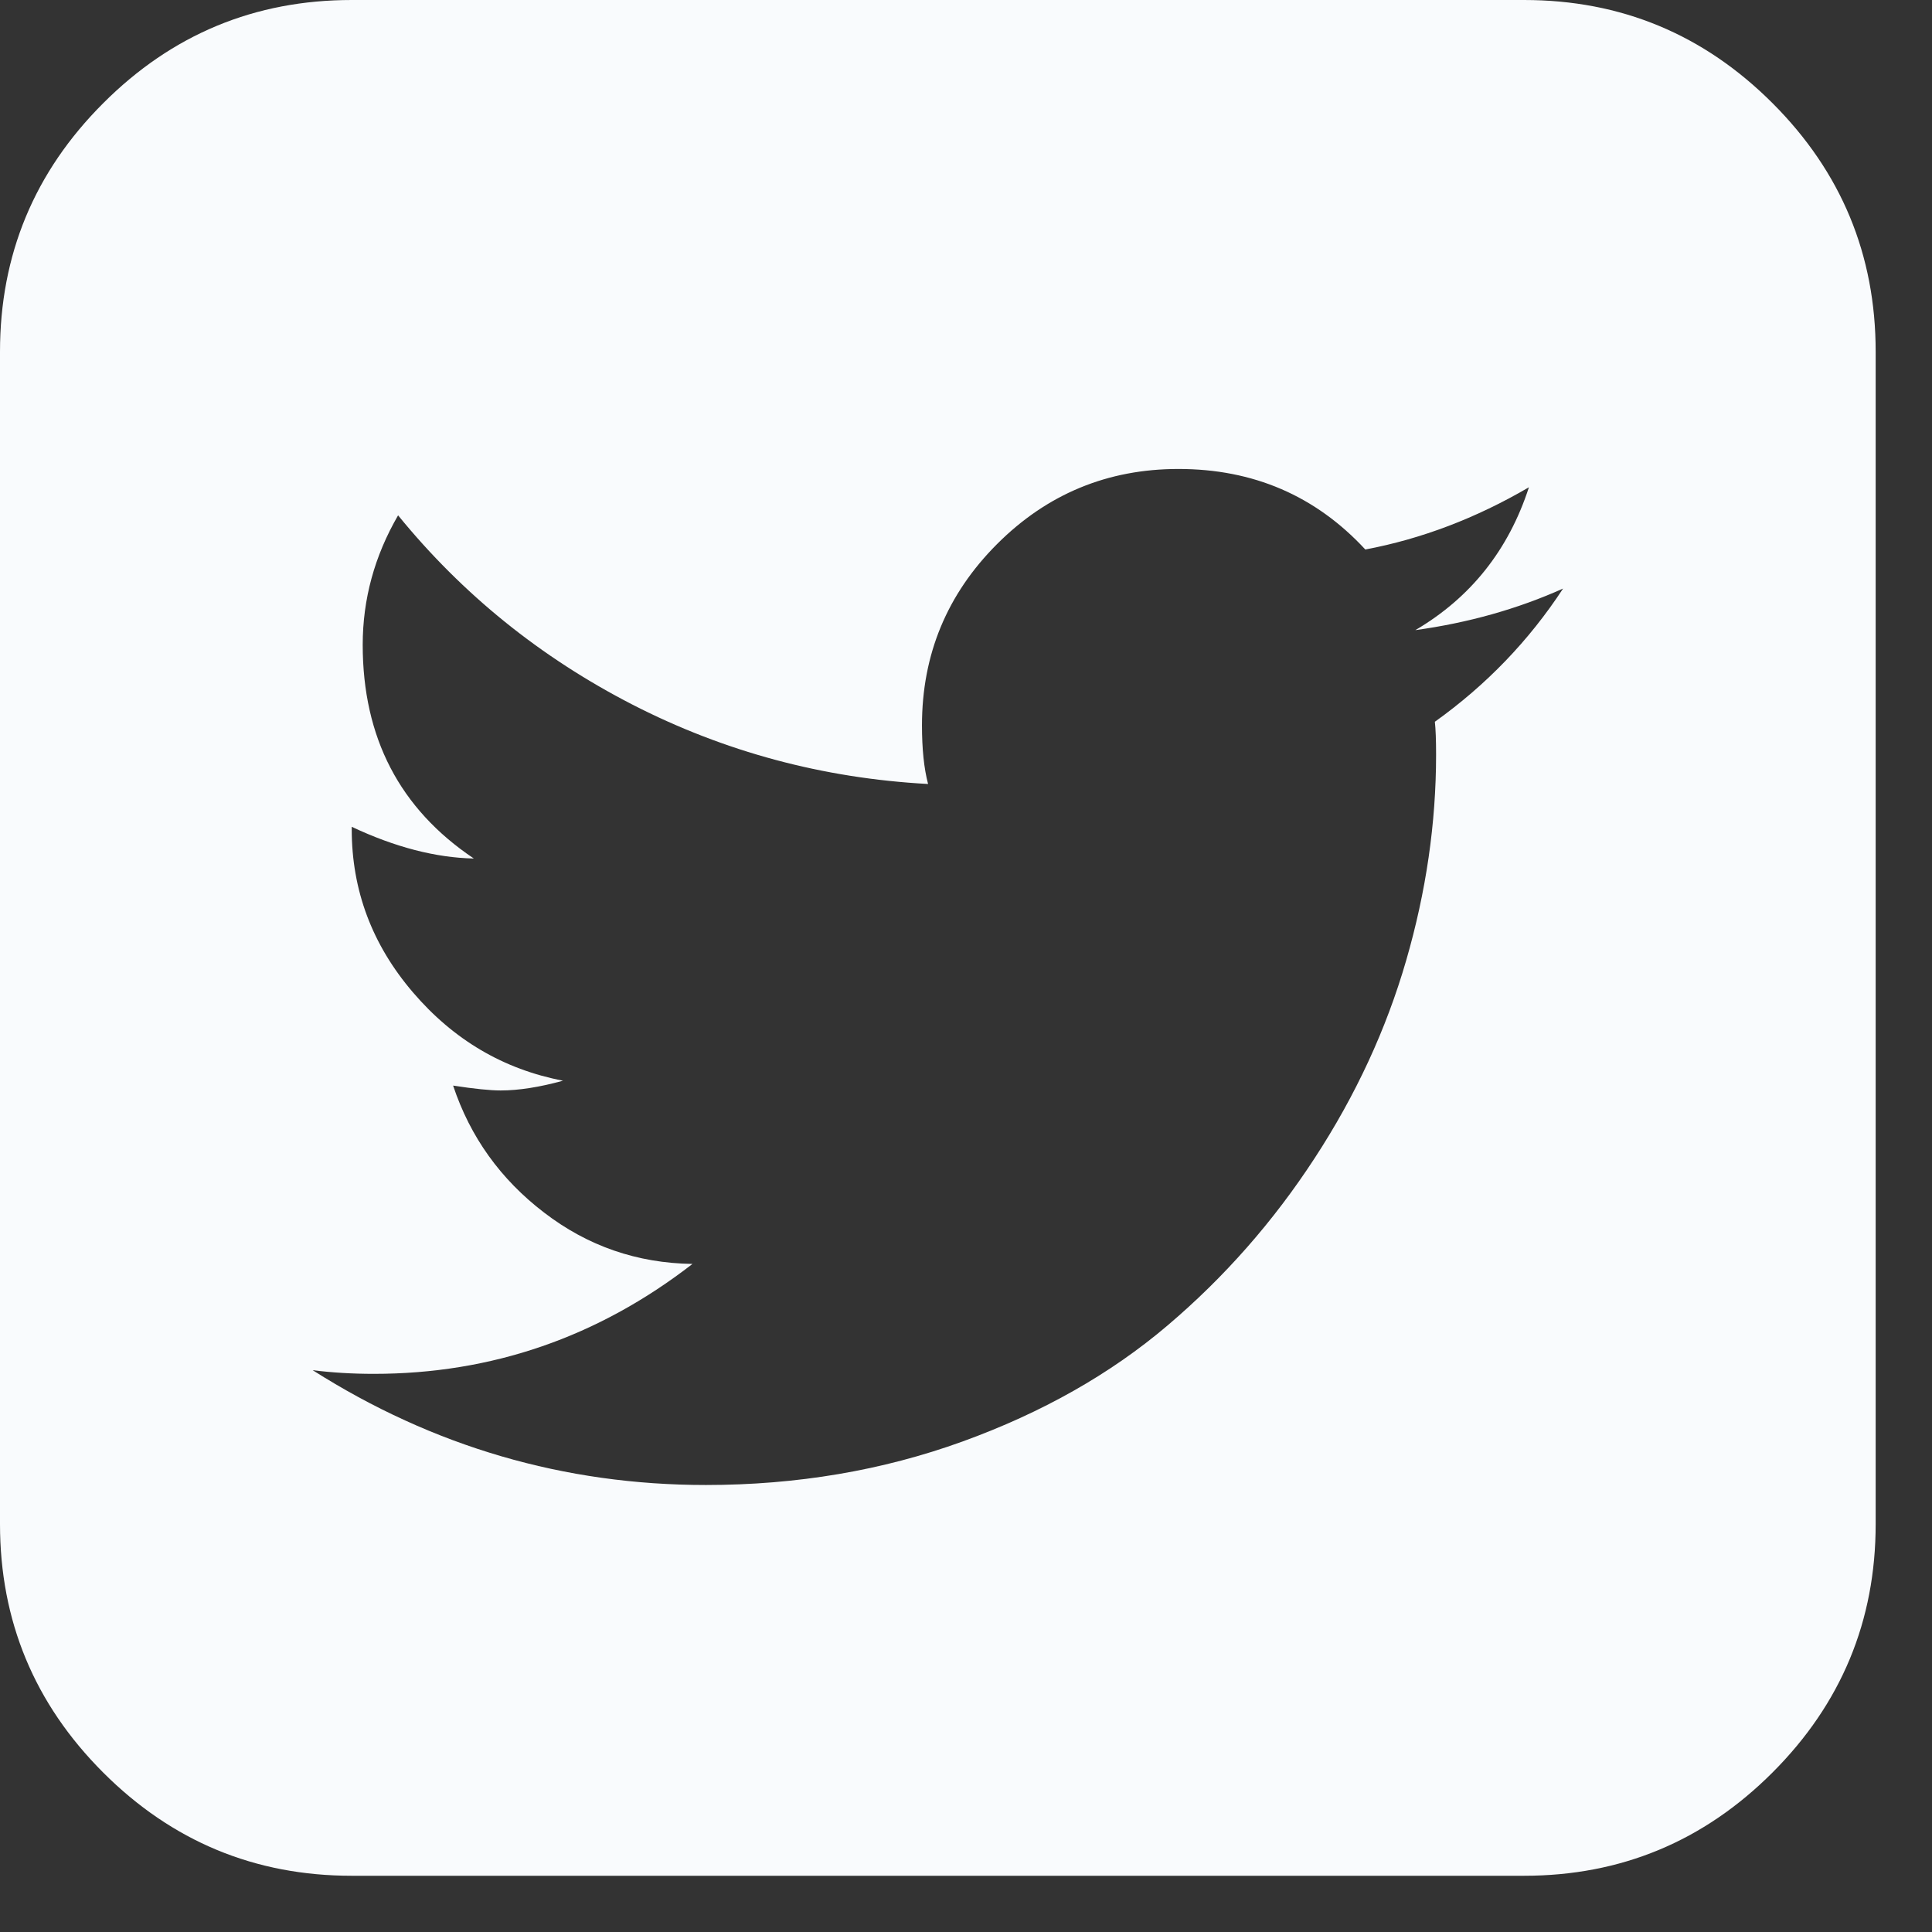 <svg width="19" height="19" viewBox="0 0 19 19" fill="none" xmlns="http://www.w3.org/2000/svg">
<rect x="0" y="0" width="19" height="19" fill="#333333" stroke="none"/>
<path d="M17.432 1.015C16.755 0.338 15.941 0 14.988 0H3.459C2.506 0 1.691 0.338 1.015 1.015C0.338 1.691 0 2.506 0 3.459V14.988C0 15.94 0.338 16.755 1.015 17.432C1.691 18.108 2.506 18.447 3.459 18.447H14.988C15.94 18.447 16.755 18.108 17.431 17.432C18.108 16.755 18.446 15.94 18.446 14.988V3.459C18.446 2.506 18.108 1.691 17.432 1.015ZM14.111 7.098C14.119 7.17 14.123 7.278 14.123 7.422C14.123 8.095 14.025 8.769 13.829 9.445C13.633 10.122 13.333 10.771 12.928 11.391C12.524 12.011 12.042 12.56 11.481 13.036C10.921 13.512 10.248 13.893 9.464 14.177C8.679 14.461 7.838 14.604 6.942 14.604C5.549 14.604 4.26 14.227 3.075 13.475C3.267 13.499 3.467 13.511 3.675 13.511C4.836 13.511 5.881 13.15 6.81 12.43C6.265 12.422 5.779 12.254 5.351 11.925C4.922 11.597 4.624 11.181 4.456 10.676C4.664 10.708 4.82 10.724 4.924 10.724C5.1 10.724 5.305 10.692 5.537 10.628C4.952 10.516 4.46 10.226 4.06 9.758C3.659 9.289 3.459 8.755 3.459 8.155V8.131C3.883 8.331 4.284 8.435 4.66 8.443C3.931 7.954 3.567 7.254 3.567 6.341C3.567 5.893 3.683 5.468 3.915 5.068C4.548 5.845 5.316 6.465 6.221 6.93C7.126 7.394 8.095 7.654 9.127 7.71C9.087 7.558 9.067 7.366 9.067 7.134C9.067 6.437 9.313 5.843 9.806 5.35C10.298 4.858 10.893 4.612 11.589 4.612C12.326 4.612 12.938 4.876 13.427 5.404C13.979 5.3 14.516 5.096 15.036 4.792C14.836 5.408 14.464 5.877 13.919 6.197C14.44 6.125 14.924 5.989 15.372 5.788C15.036 6.301 14.616 6.737 14.111 7.098Z" fill="#F9FBFD"/>
</svg>
